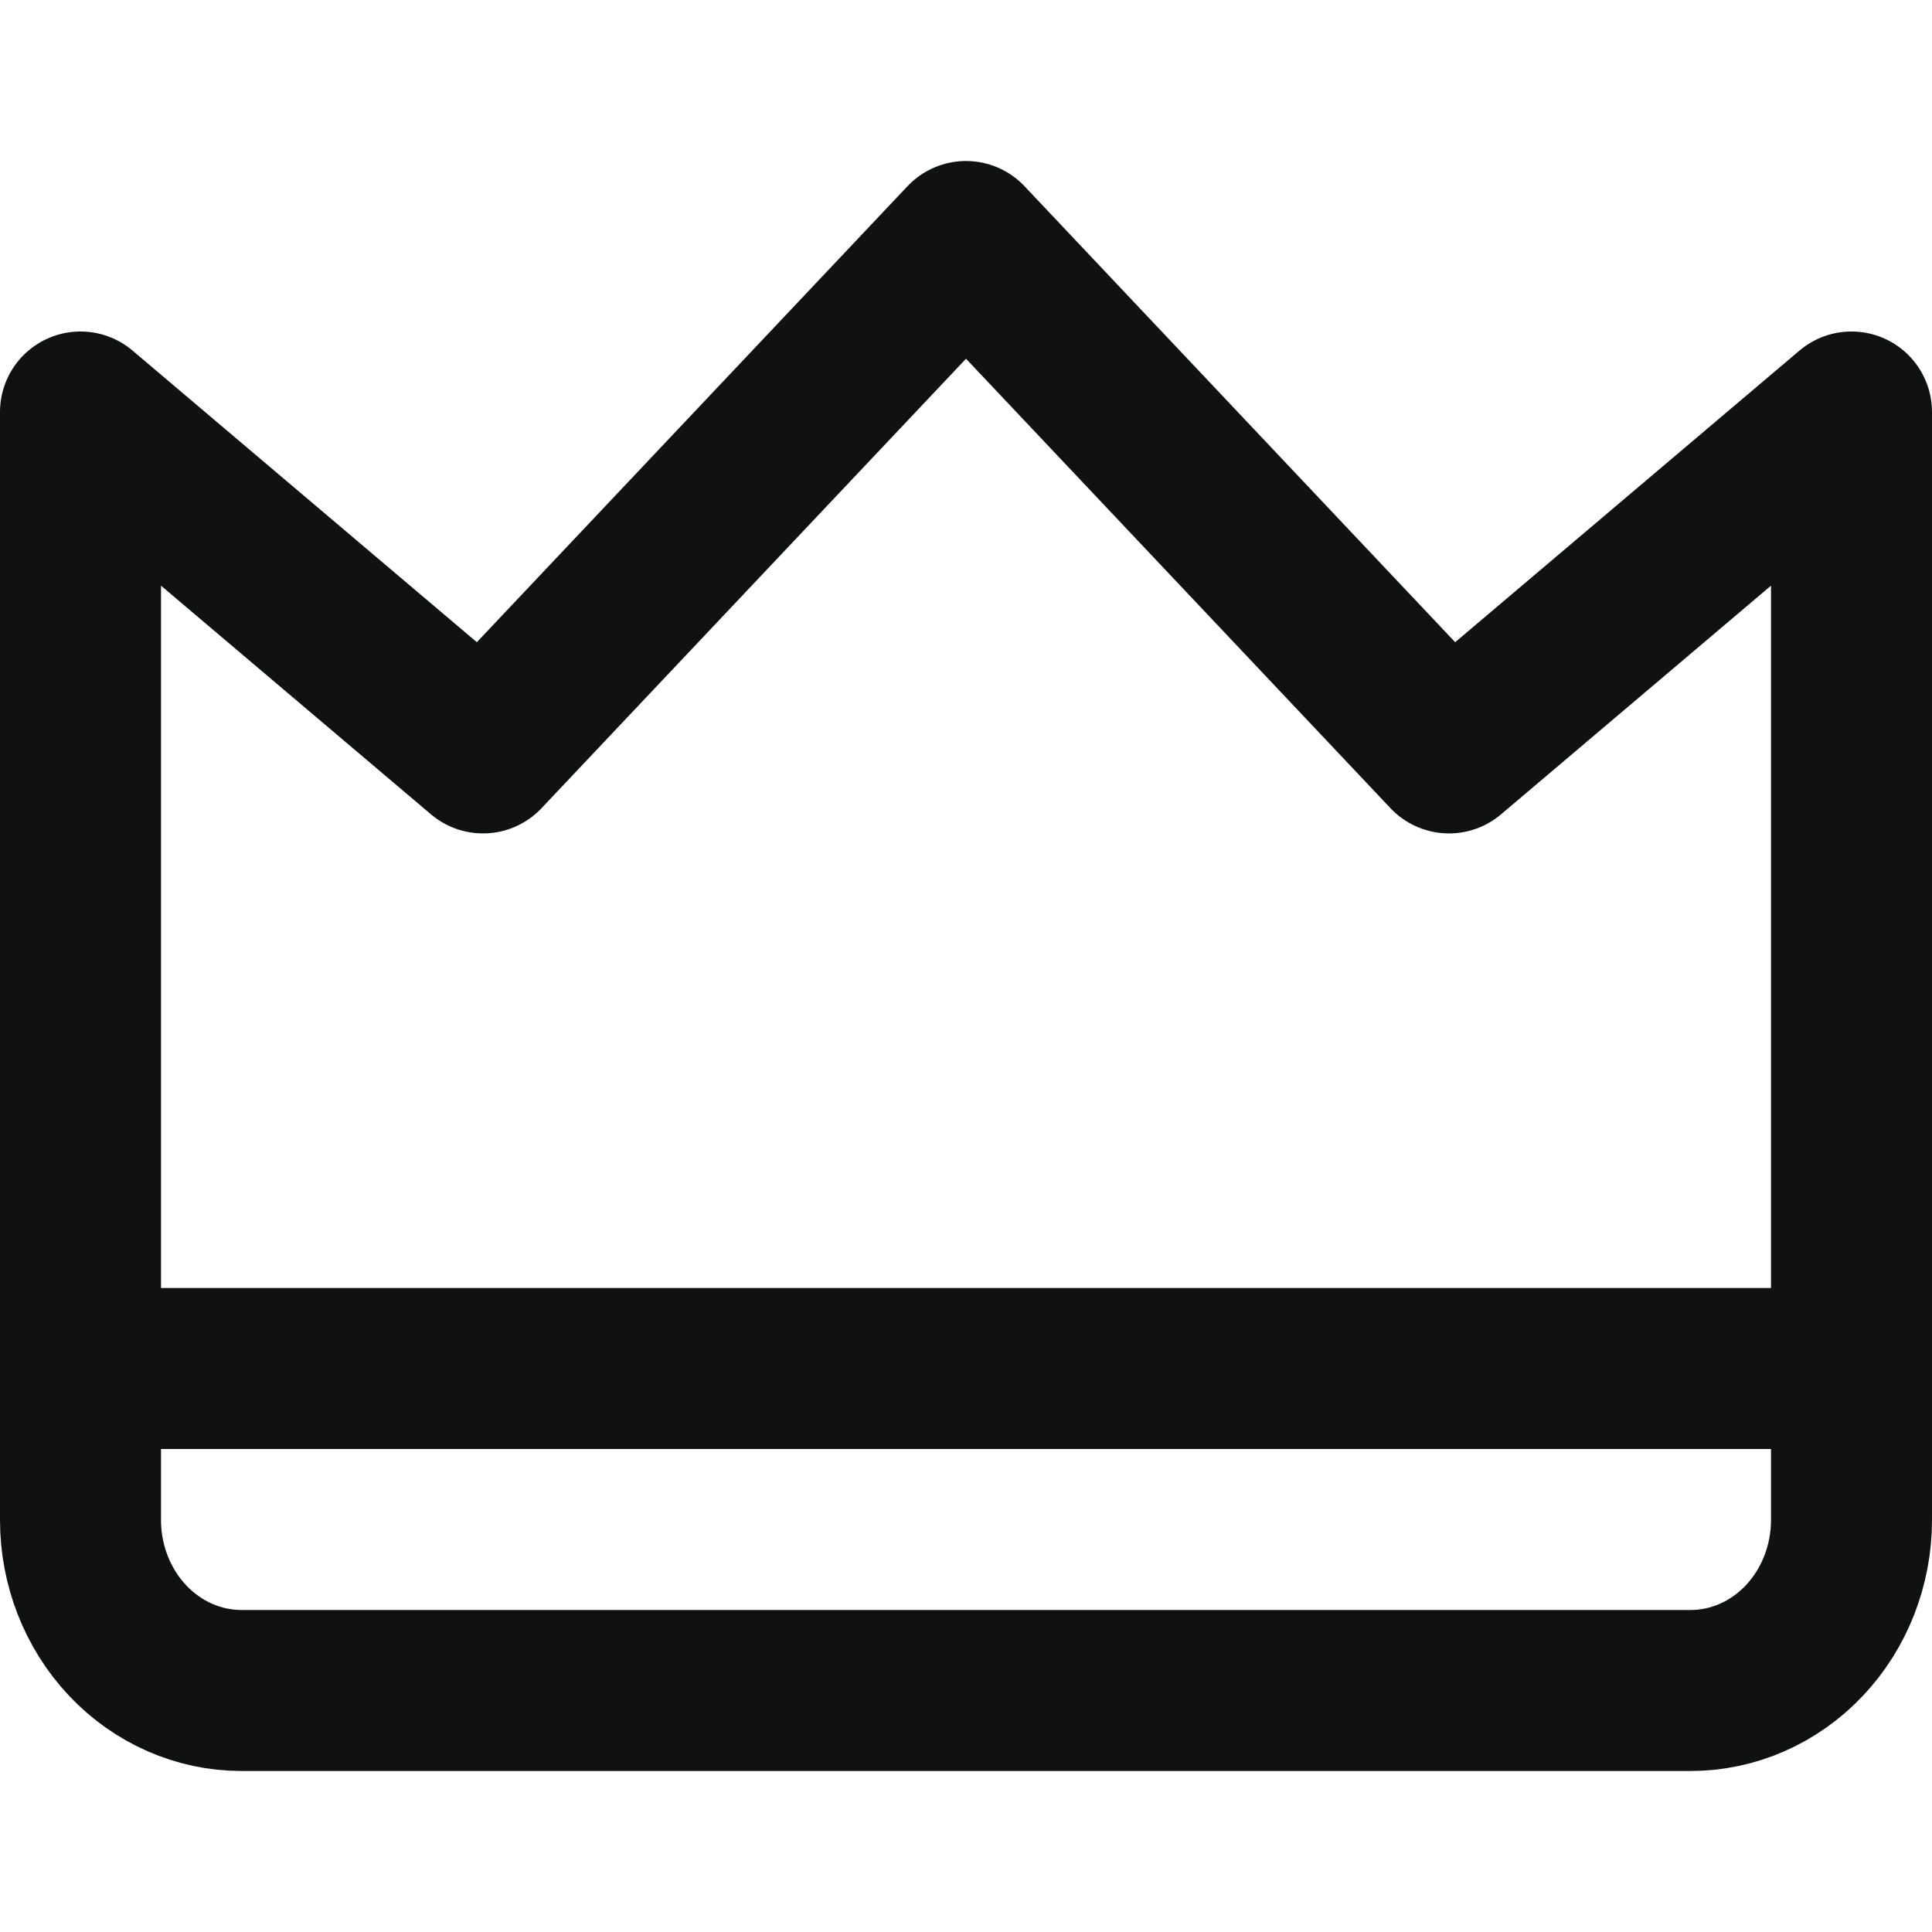 <svg width="24" height="24" viewBox="0 0 24 24" fill="none" xmlns="http://www.w3.org/2000/svg">
<path d="M1 17H23" stroke="#101212" stroke-width="2" stroke-linecap="round" stroke-linejoin="round"/>
<path d="M23 5.118L18 9.353L12 3L6 9.353L1 5.118V18.882C1 19.444 1.211 19.983 1.586 20.38C1.961 20.777 2.47 21 3 21H21C21.53 21 22.039 20.777 22.414 20.38C22.789 19.983 23 19.444 23 18.882V5.118Z" stroke="#101212" stroke-width="2" stroke-linecap="round" stroke-linejoin="round"/>
</svg>
